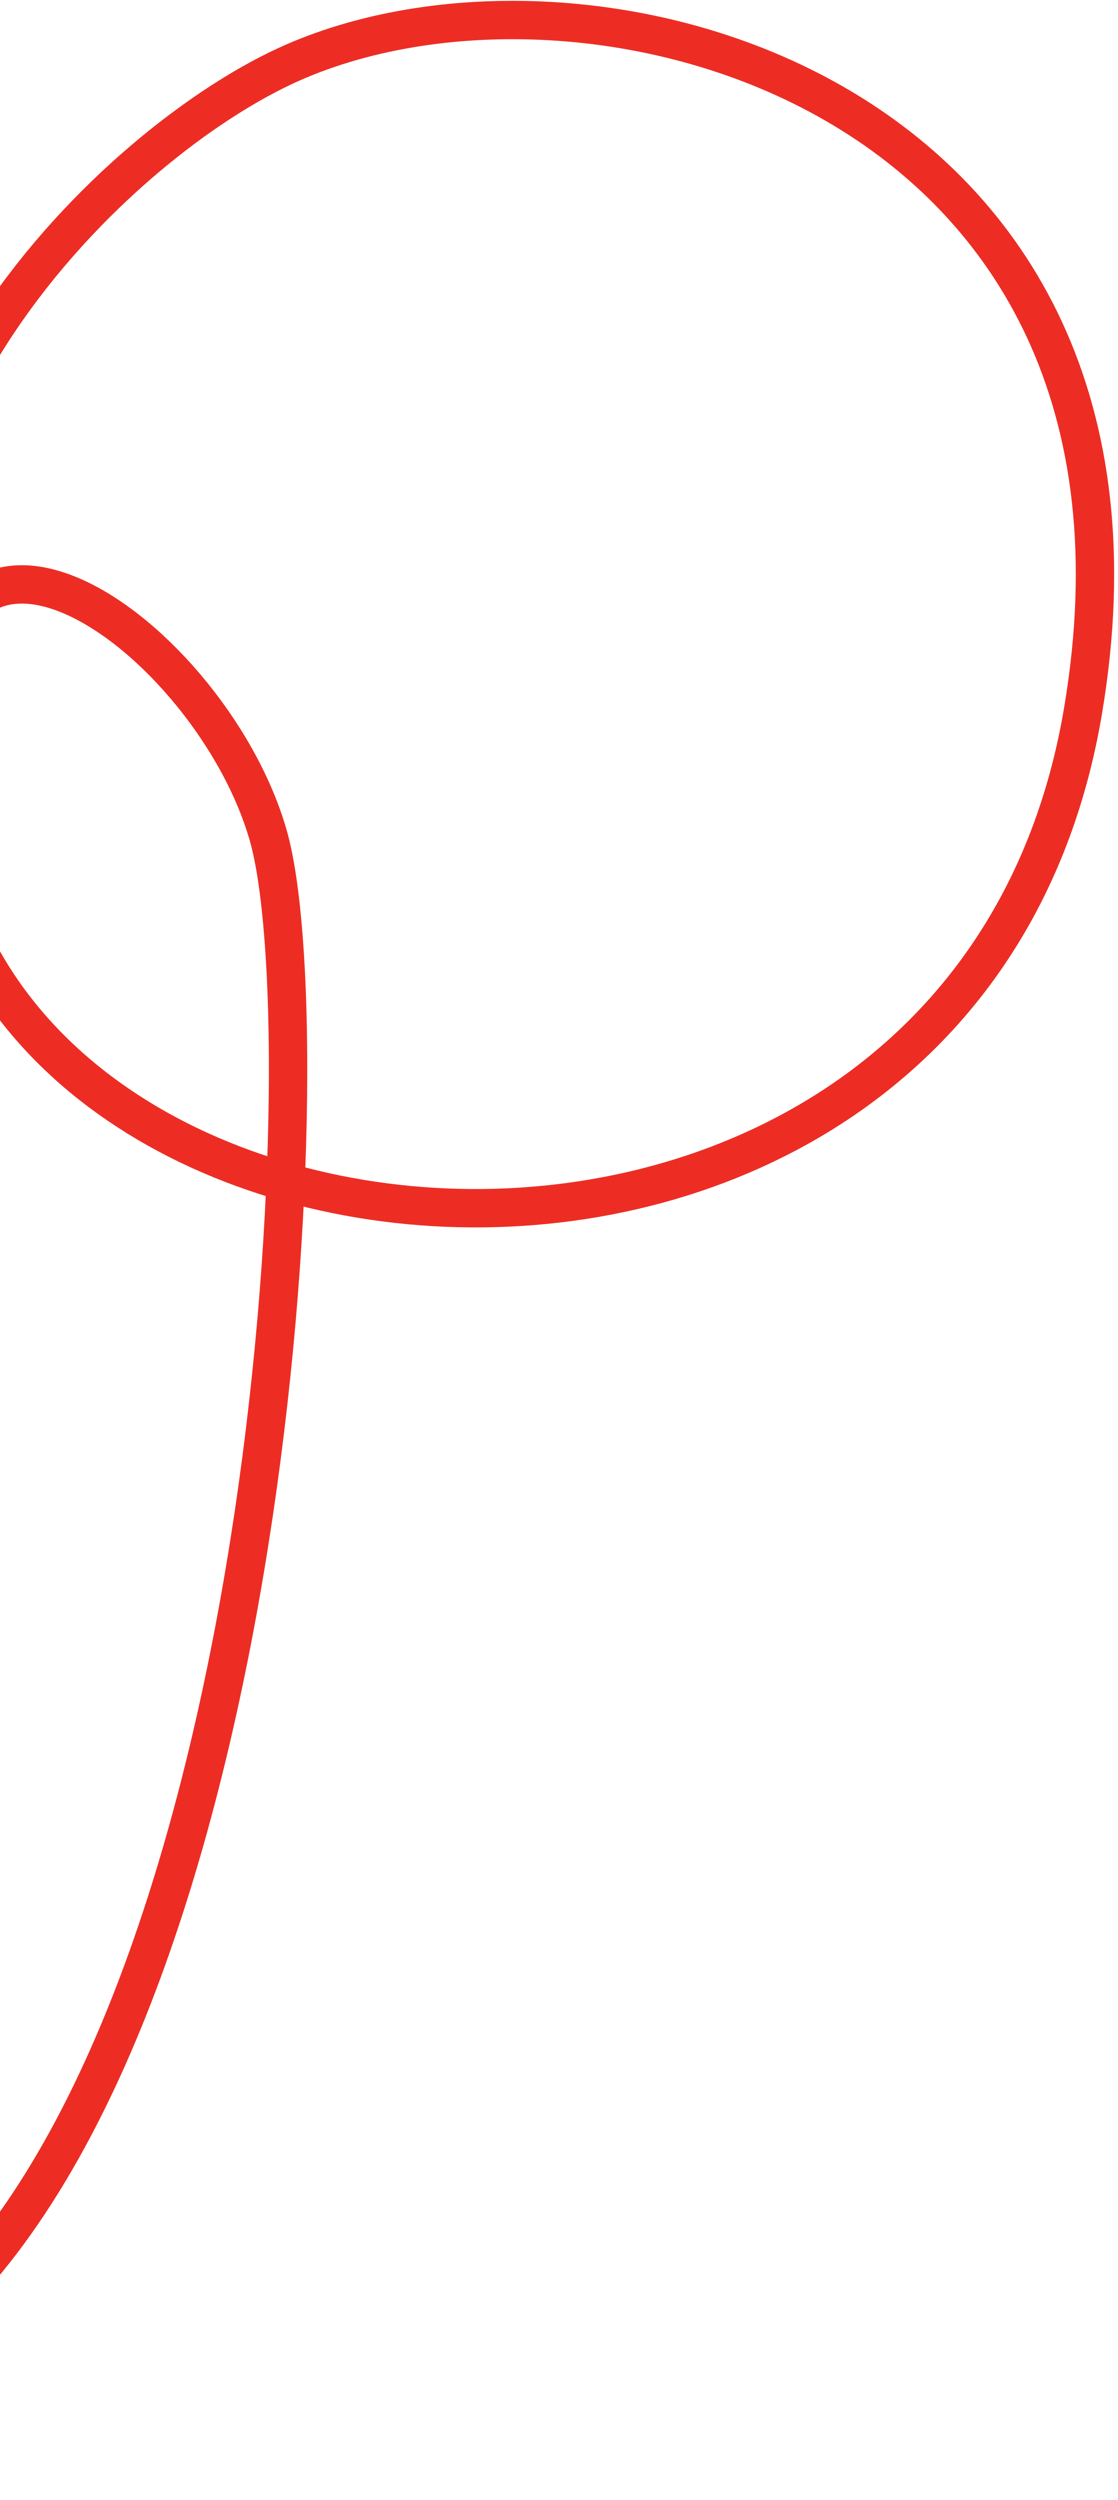 <svg width="51" height="114" viewBox="0 0 51 114" fill="none" xmlns="http://www.w3.org/2000/svg">
<path d="M-61.953 87.645C-45.21 115.407 -15.28 118.126 -2.252 104.912C12.833 89.736 14.698 46.718 12.239 38.105C9.511 28.547 -4.644 18.684 -2.979 36.657C-0.779 60.384 44.163 63.498 49.403 32.423C54.165 4.19 26.64 -3.334 12.993 3.018C4.86 6.803 -9.418 20.715 -3.032 36.665" stroke="#ED2D24" stroke-width="1.75" stroke-linecap="round"/>
</svg>
